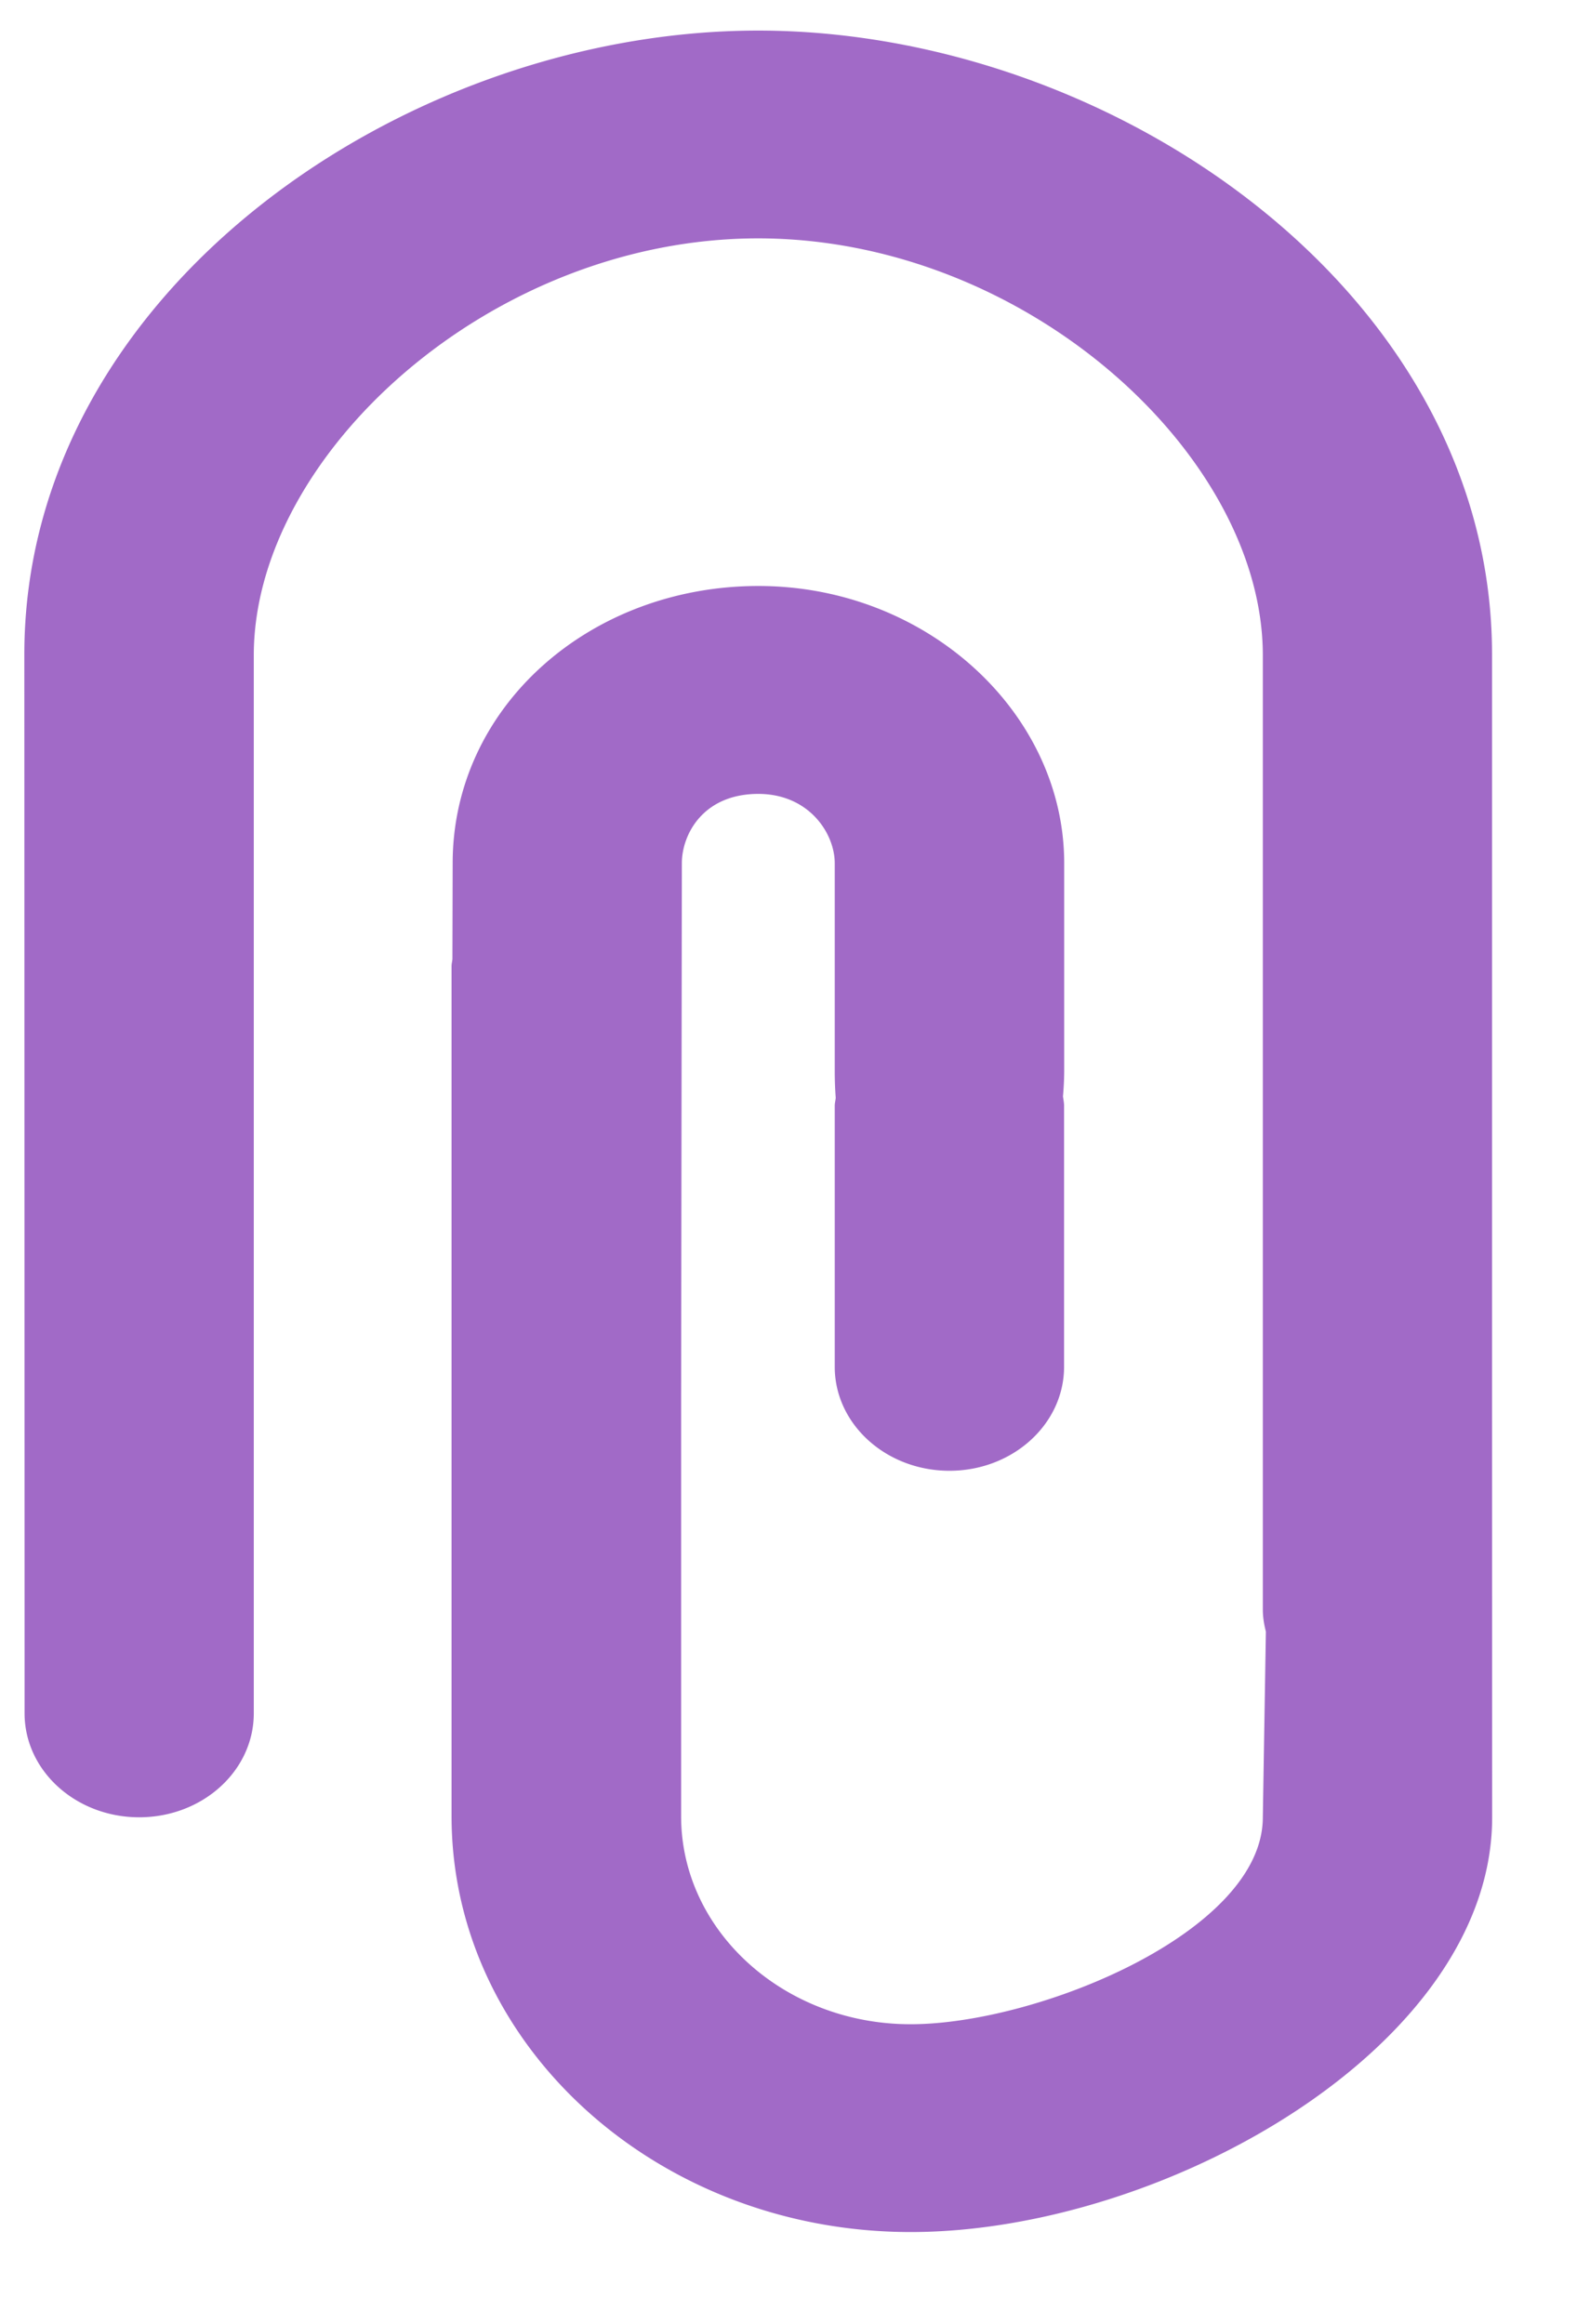 <svg xmlns="http://www.w3.org/2000/svg" xmlns:xlink="http://www.w3.org/1999/xlink" width="13" height="19"><defs><path id="a" d="M771.199 1767.45v-6.1c0-2.956-3.102-5.1-6-5.1-2.897 0-6 2.144-6 5.1l.002 8.375v.283c0 .47.42.85.937.85.518 0 .937-.38.937-.85v-8.65c0-1.638 1.938-3.409 4.124-3.409s4.126 1.771 4.126 3.409v7.8c0 .063.01.123.025.182l-.025 1.518c0 .938-1.844 1.692-2.88 1.692-1.034 0-1.876-.763-1.876-1.7v-3.4l.006-4.392c0-.235.173-.567.625-.567.413 0 .625.321.625.567v1.7c0 .078.003.15.008.218-.002.022-.008.043-.008.065v2.134c0 .469.42.85.938.85.517 0 .937-.381.937-.85v-2.134c0-.027-.006-.052-.009-.078a2.48 2.48 0 0 0 .01-.205v-1.7c0-1.227-1.121-2.267-2.5-2.267-1.38 0-2.5.99-2.5 2.267l-.002.784c-.002.02-.007.038-.007.057v6.95c0 1.875 1.684 3.4 3.754 3.4 2.07 0 4.754-1.516 4.754-3.39z"/></defs><use fill="#a16ac7" xlink:href="#a" transform="translate(-759 -1756)"/></svg>